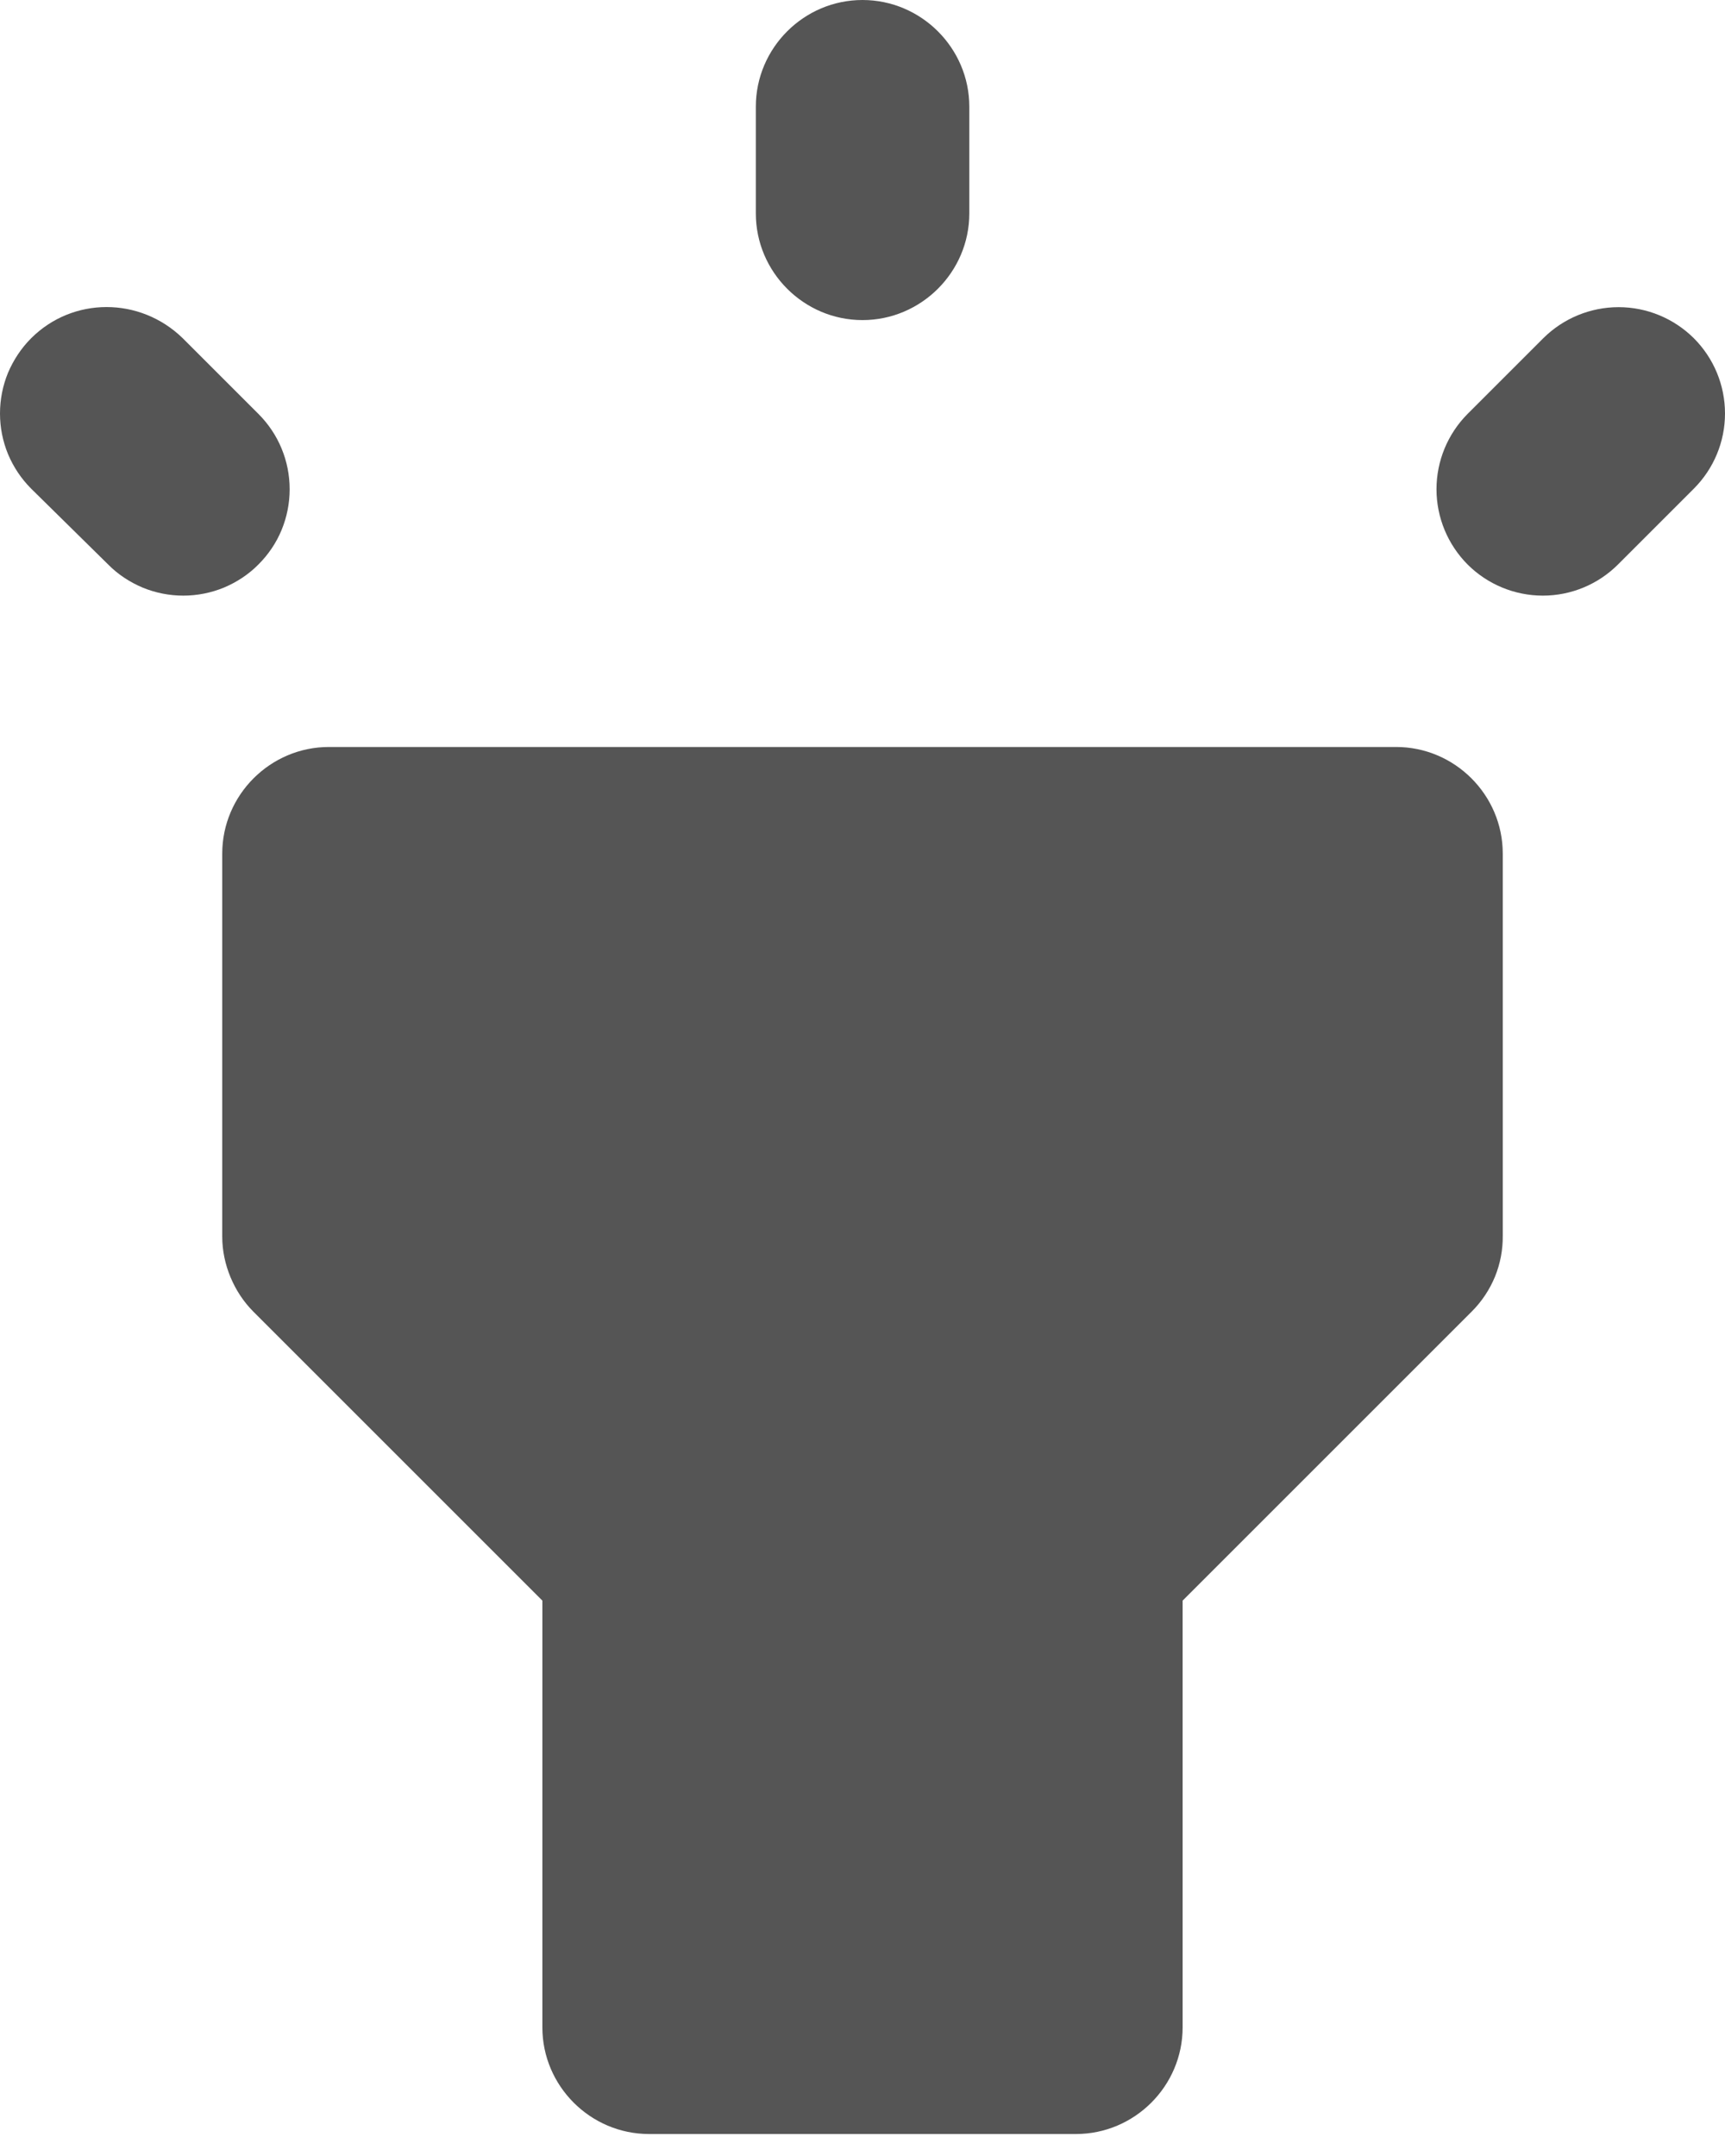 <svg width="12" height="15" viewBox="0 0 12 15" fill="none" xmlns="http://www.w3.org/2000/svg">
<path d="M1.761 9.124L3.773 11.136V14.105C3.773 14.513 4.107 14.847 4.515 14.847H7.485C7.893 14.847 8.227 14.513 8.227 14.105V11.136L10.239 9.124C10.308 9.055 10.363 8.972 10.4 8.882C10.437 8.791 10.455 8.694 10.454 8.597V5.939C10.454 5.531 10.12 5.197 9.712 5.197H2.288C1.88 5.197 1.546 5.531 1.546 5.939V8.604C1.546 8.797 1.628 8.99 1.761 9.124ZM6 0C6.408 0 6.743 0.334 6.743 0.742V1.485C6.743 1.893 6.408 2.227 6 2.227C5.592 2.227 5.258 1.893 5.258 1.485V0.742C5.258 0.334 5.592 0 6 0ZM0.217 2.353C0.507 2.064 0.974 2.064 1.271 2.353L1.798 2.88C1.867 2.949 1.922 3.031 1.959 3.121C1.996 3.21 2.015 3.307 2.015 3.404C2.015 3.501 1.996 3.597 1.959 3.687C1.922 3.777 1.867 3.858 1.798 3.927C1.73 3.996 1.648 4.05 1.558 4.088C1.468 4.125 1.372 4.144 1.275 4.144C1.178 4.144 1.082 4.125 0.992 4.088C0.902 4.05 0.82 3.996 0.752 3.927L0.217 3.4C0.148 3.331 0.094 3.25 0.056 3.16C0.019 3.07 0 2.974 0 2.877C0 2.779 0.019 2.683 0.056 2.593C0.094 2.504 0.148 2.422 0.217 2.353ZM10.209 2.88L10.736 2.353C10.875 2.215 11.063 2.137 11.26 2.137C11.456 2.137 11.644 2.215 11.783 2.353C11.922 2.492 12 2.68 12 2.877C12 3.073 11.922 3.261 11.783 3.4L11.256 3.927C11.117 4.066 10.929 4.144 10.733 4.144C10.537 4.144 10.348 4.066 10.209 3.927C10.071 3.788 9.993 3.6 9.993 3.404C9.993 3.207 10.071 3.019 10.209 2.88Z" fill="#555555"/>
</svg>
